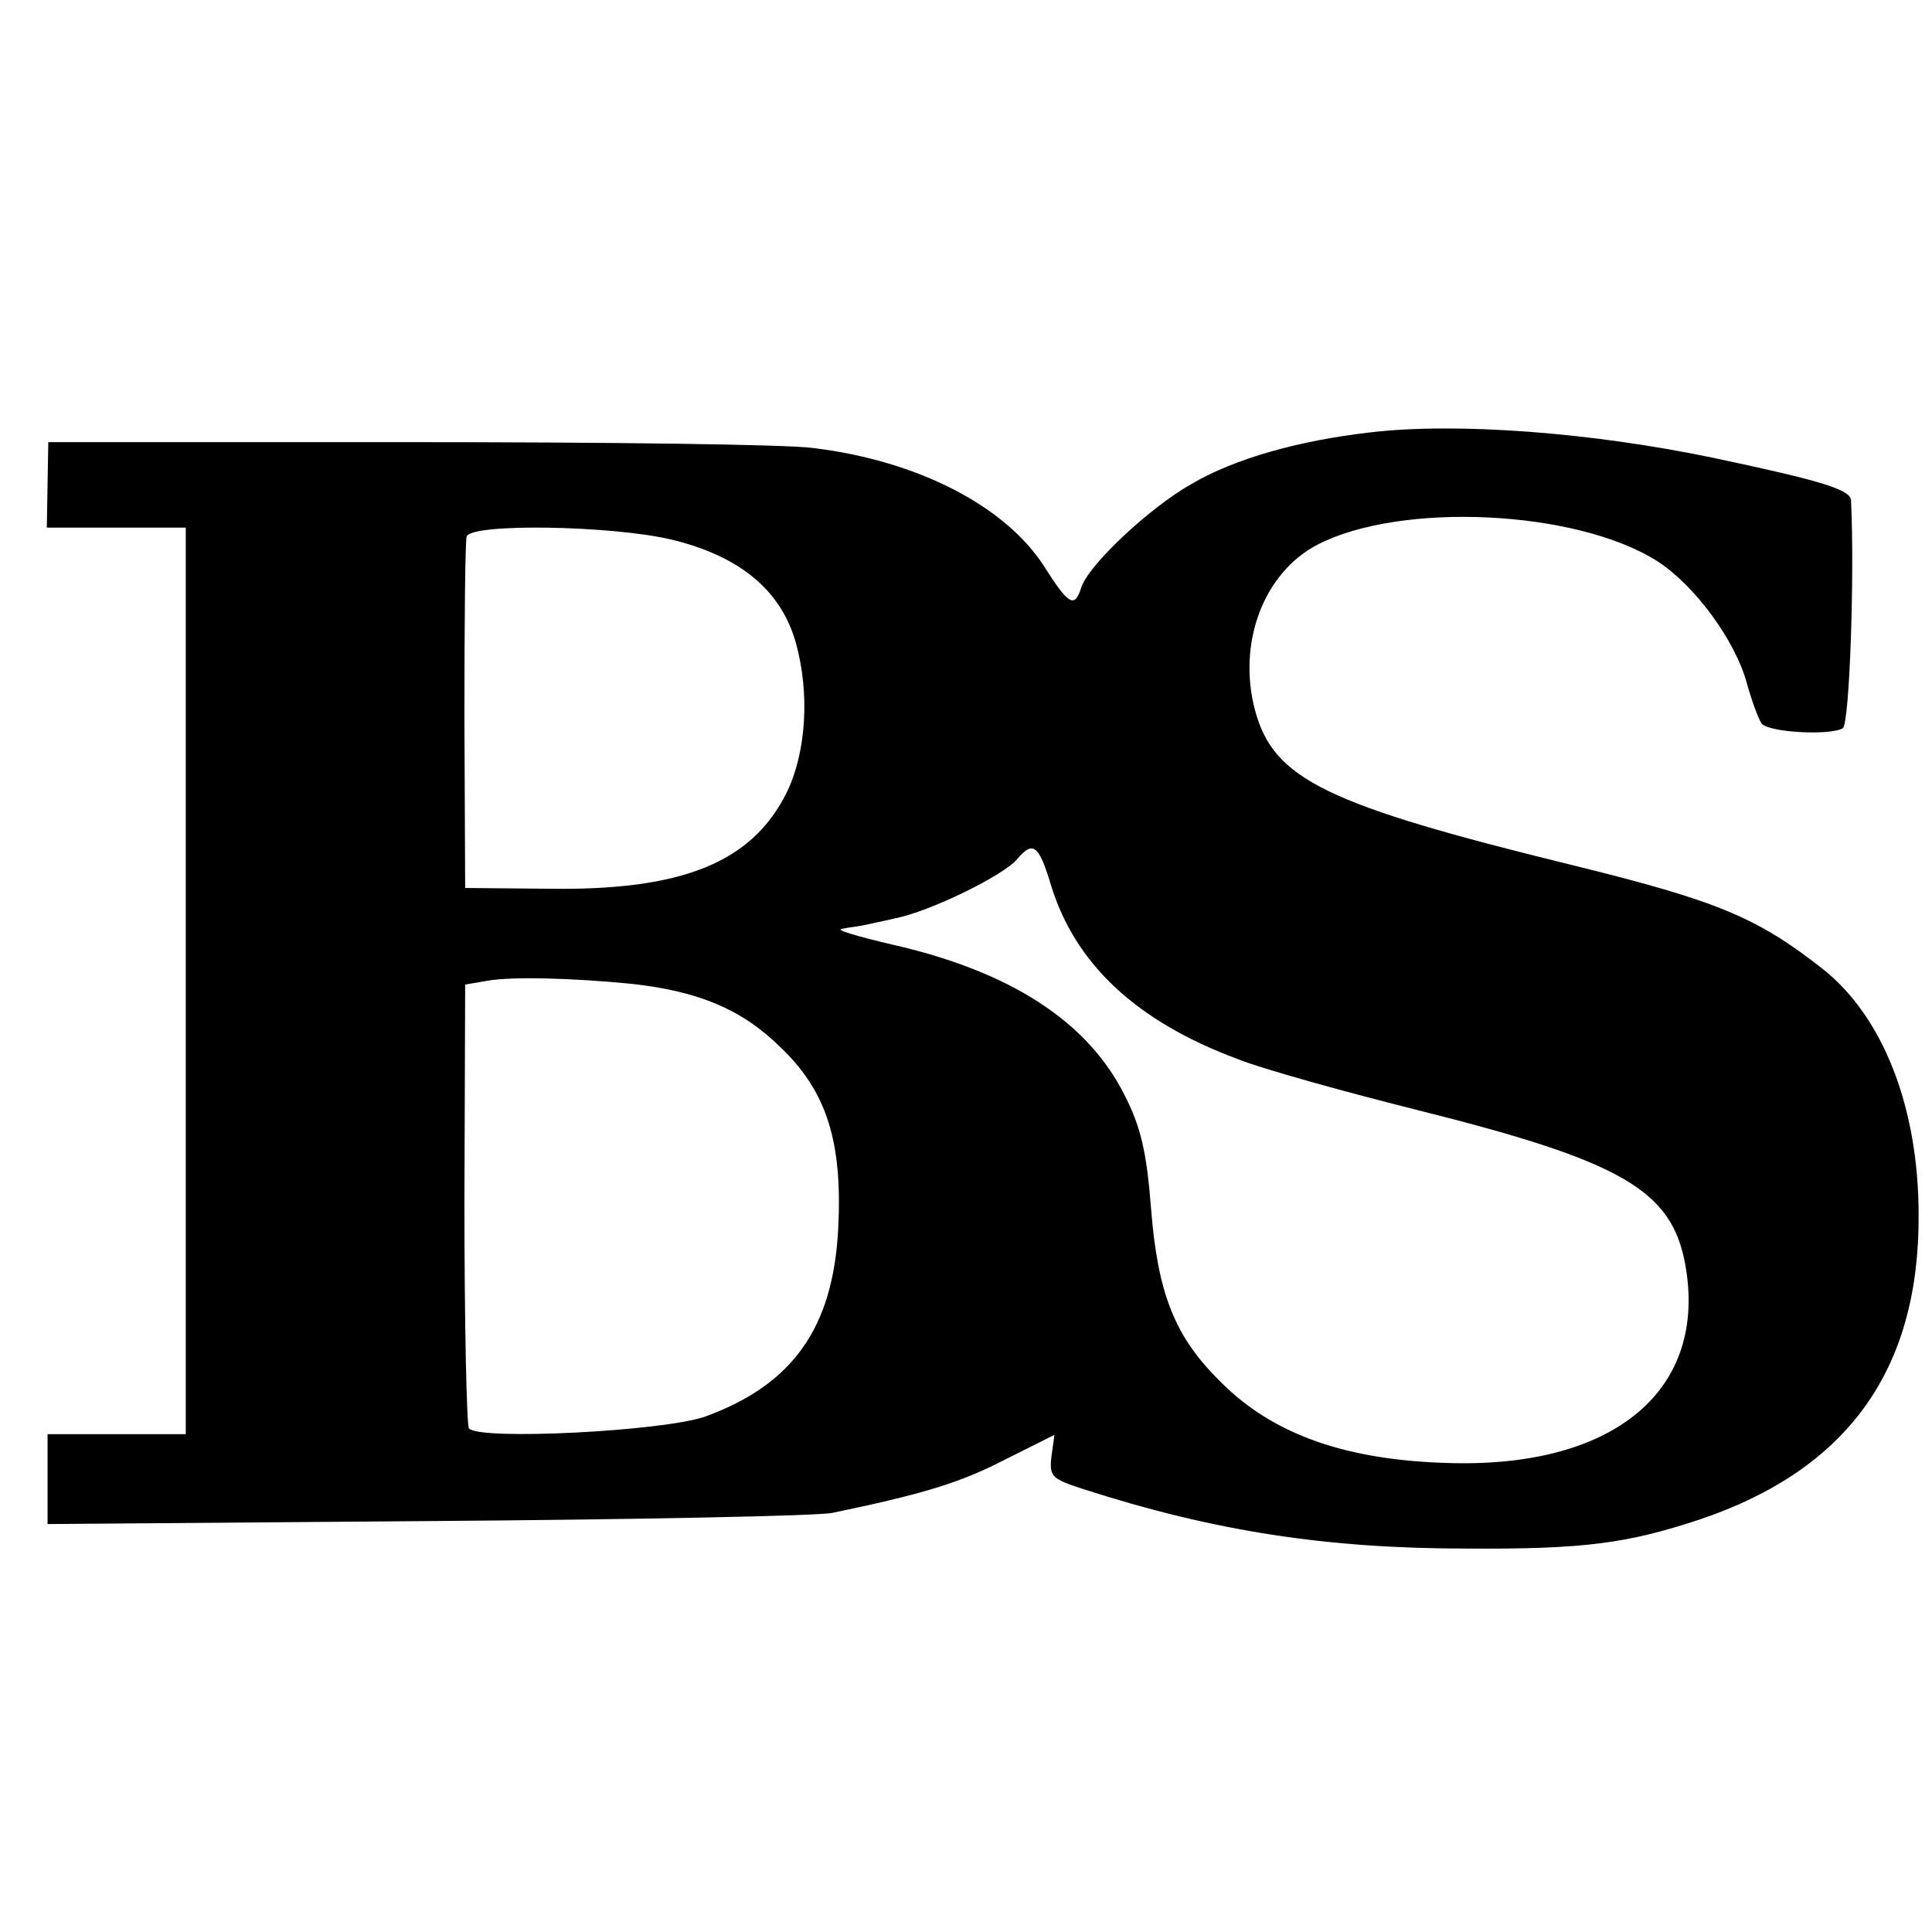 <?xml version="1.0" standalone="no"?>
<!DOCTYPE svg PUBLIC "-//W3C//DTD SVG 20010904//EN"
 "http://www.w3.org/TR/2001/REC-SVG-20010904/DTD/svg10.dtd">
<svg version="1.0" xmlns="http://www.w3.org/2000/svg"
 width="260pt" height="260pt" viewBox="0 0 260 260"
 preserveAspectRatio="xMidYMid meet">
<g transform="translate(0,260) scale(0.1,-0.1)"
fill="#000000" stroke="none">
<path d="M1843 2018 c-95 -11 -181 -35 -239 -69 -57 -32 -140 -110 -149 -140
-9 -28 -17 -23 -50 29 -52 81 -170 142 -310 159 -33 5 -278 8 -545 8 l-485 0
-1 -57 -1 -58 94 0 93 0 0 -610 0 -610 -93 0 -93 0 0 -61 0 -60 511 4 c280 2
526 7 545 11 120 25 171 40 231 71 l68 34 -4 -29 c-3 -27 0 -30 43 -44 177
-57 328 -80 517 -80 157 -1 215 7 312 39 199 67 296 201 295 410 0 145 -48
267 -129 331 -89 70 -143 92 -338 140 -330 81 -401 115 -426 208 -24 90 11
185 84 223 112 58 348 47 457 -22 50 -32 105 -106 121 -165 7 -25 16 -49 20
-54 11 -12 93 -16 109 -6 9 6 16 207 11 307 -1 14 -39 26 -186 57 -163 34
-345 48 -462 34z m-940 -144 c92 -22 148 -68 168 -139 19 -68 14 -147 -12
-201 -47 -95 -141 -133 -323 -130 l-110 1 -1 230 c0 127 1 236 3 243 6 18 194
15 275 -4z m511 -464 c32 -106 114 -184 251 -235 35 -14 147 -45 247 -70 271
-68 338 -107 356 -207 30 -167 -93 -272 -313 -267 -142 3 -242 38 -313 110
-61 60 -84 118 -93 233 -6 77 -14 110 -36 153 -50 99 -154 166 -313 202 -47
11 -77 20 -67 21 9 2 20 3 25 4 4 1 25 5 46 10 47 9 147 58 165 80 21 25 29
19 45 -34z m-564 -134 c90 -10 148 -34 200 -85 63 -60 84 -128 78 -245 -7
-133 -61 -209 -178 -252 -54 -20 -308 -33 -319 -16 -3 5 -6 142 -6 304 l1 293
29 5 c32 6 114 4 195 -4z"/>
</g>
</svg>
